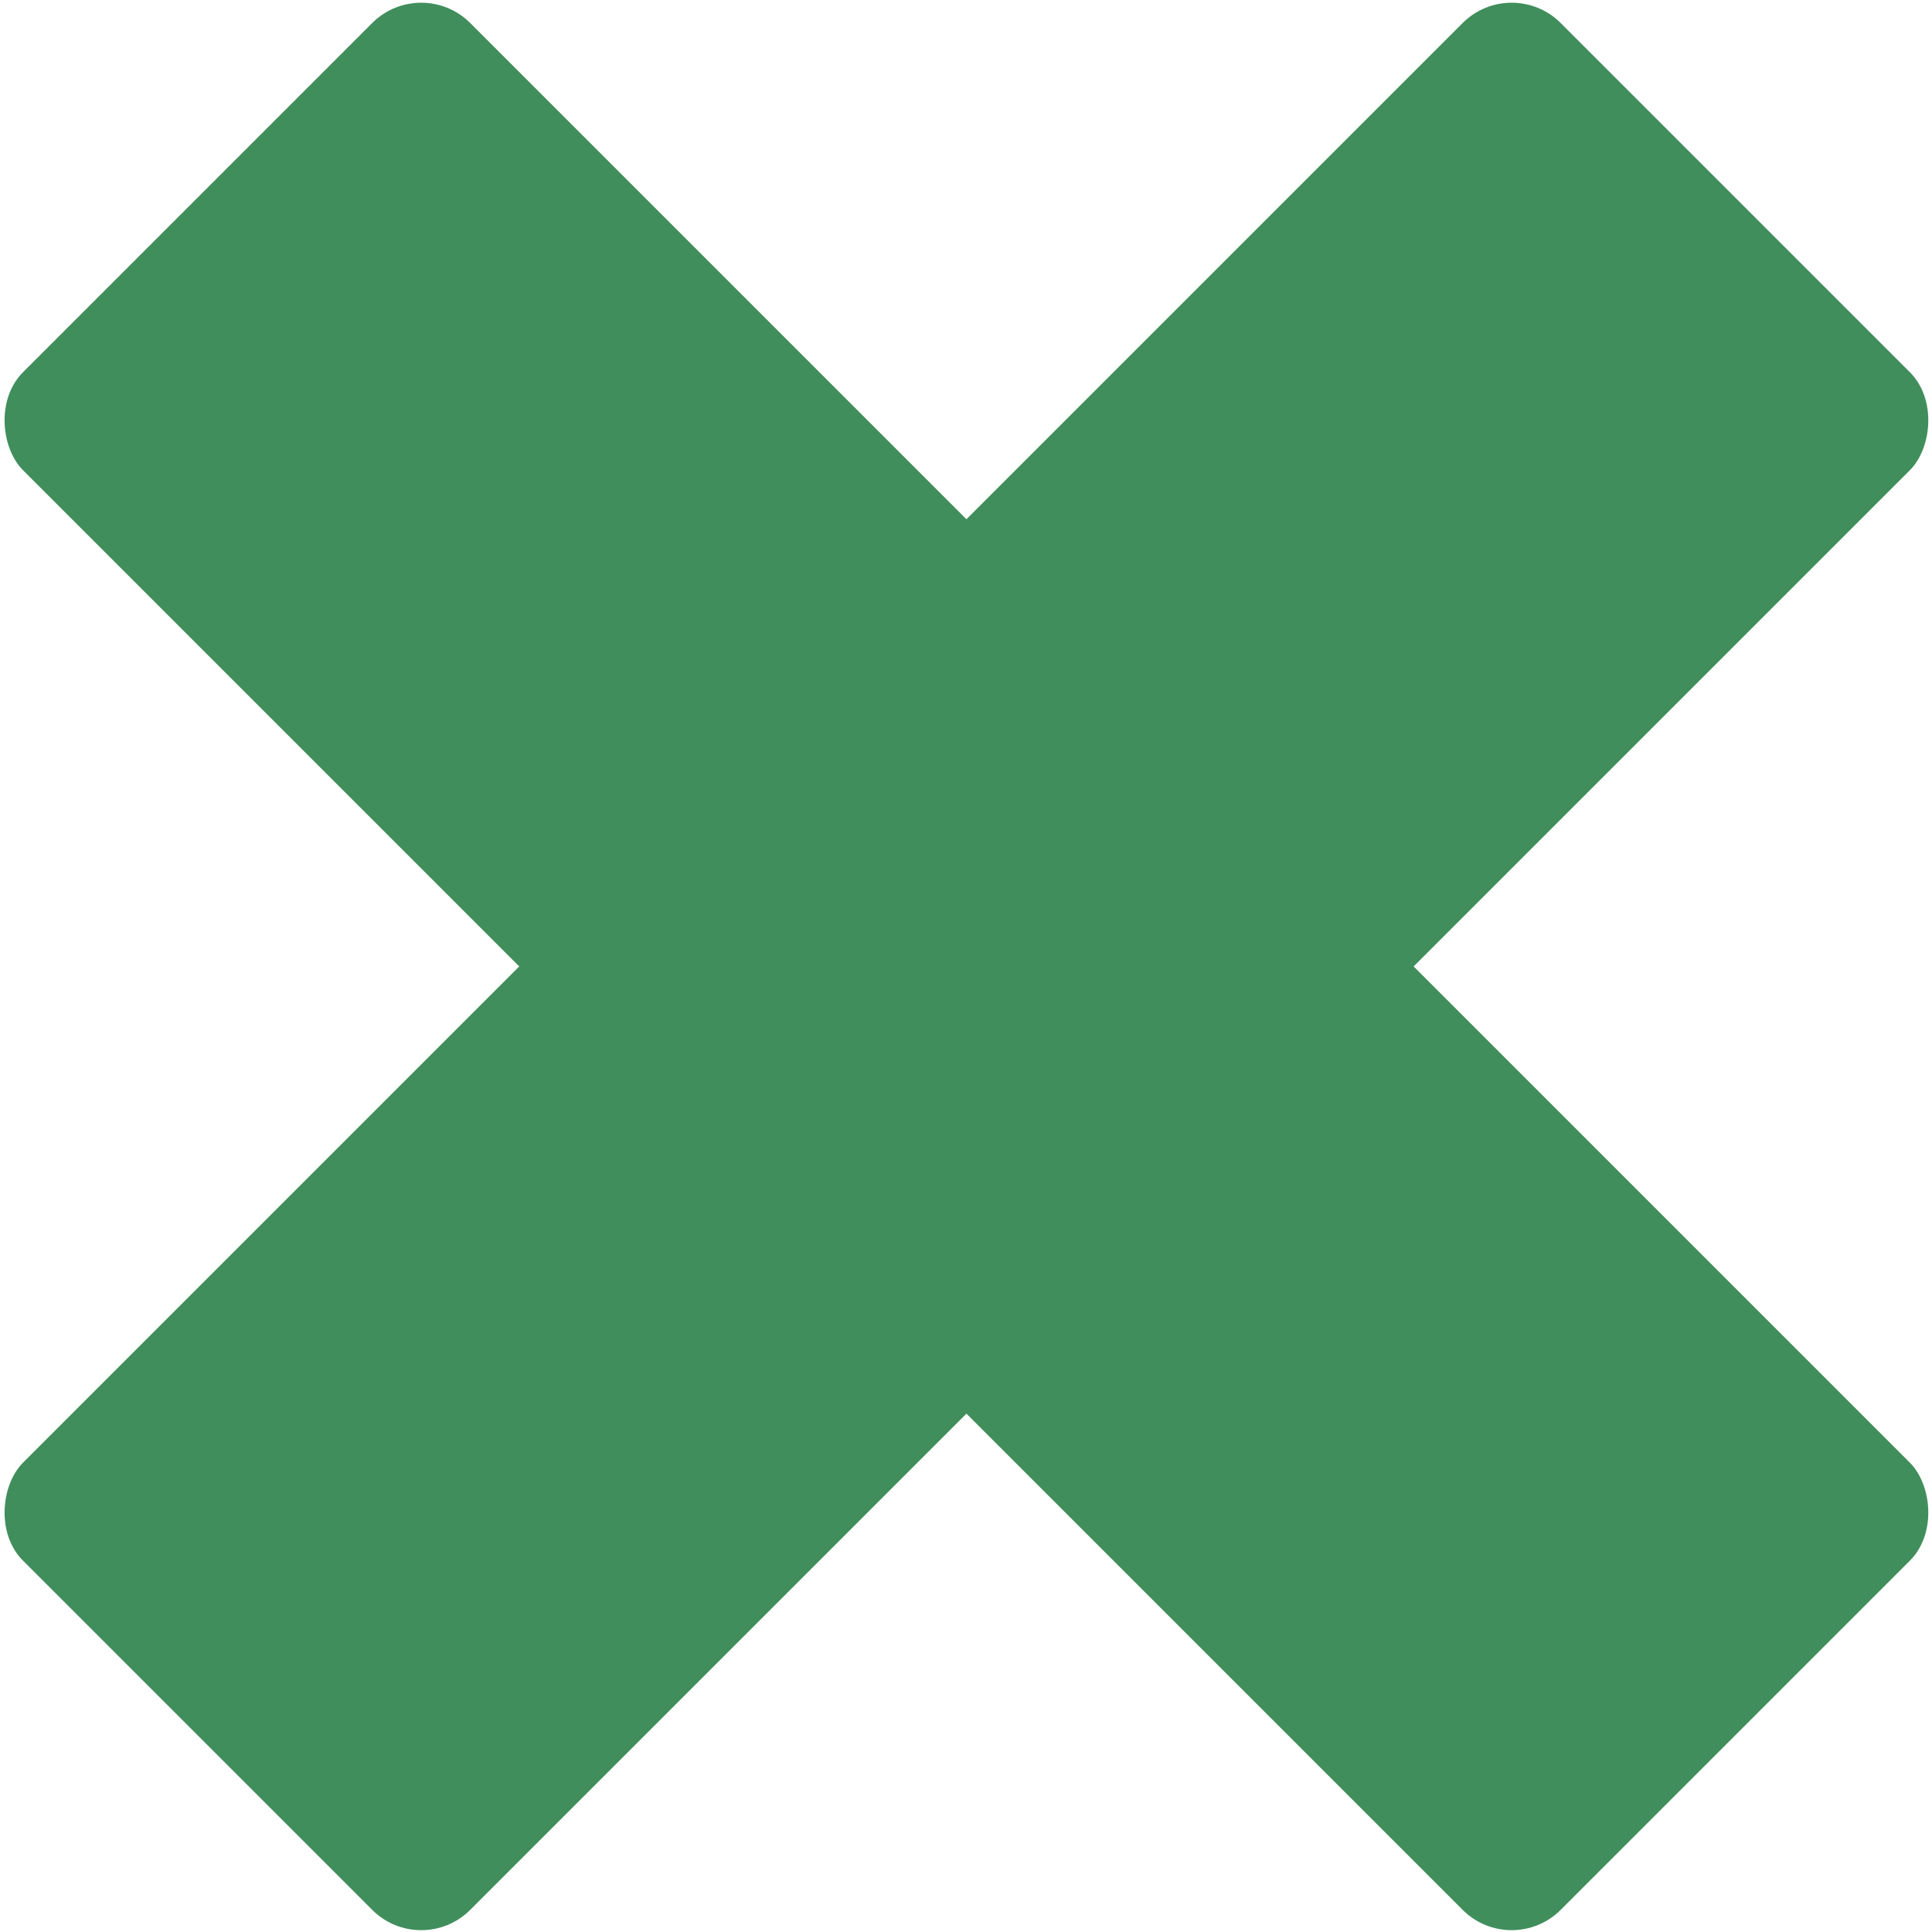<?xml version="1.0" encoding="UTF-8" standalone="no"?>
<svg width="223px" height="223px" viewBox="0 0 223 223" version="1.1" xmlns="http://www.w3.org/2000/svg" xmlns:xlink="http://www.w3.org/1999/xlink">
    <!-- Generator: Sketch 3.8.3 (29802) - http://www.bohemiancoding.com/sketch -->
    <title>Group</title>
    <desc>Created with Sketch.</desc>
    <defs></defs>
    <g id="Symbols" stroke="none" stroke-width="1" fill="none" fill-rule="evenodd">
        <g id="Artboard-1-Copy" transform="translate(-76, -119)" fill="#408E5C">
            <g id="Group" transform="translate(73, 116)">
                <rect id="Rectangle-275" transform="translate(114.551, 114.551) rotate(45) translate(-114.551, -114.551) " x="78.051" y="-10.949" width="73" height="251" rx="8"></rect>
                <rect id="Rectangle-275-Copy" transform="translate(114.551, 114.551) scale(-1, 1) rotate(45) translate(-114.551, -114.551) " x="78.051" y="-10.949" width="73" height="251" rx="8"></rect>
            </g>
        </g>
    </g>
</svg>
